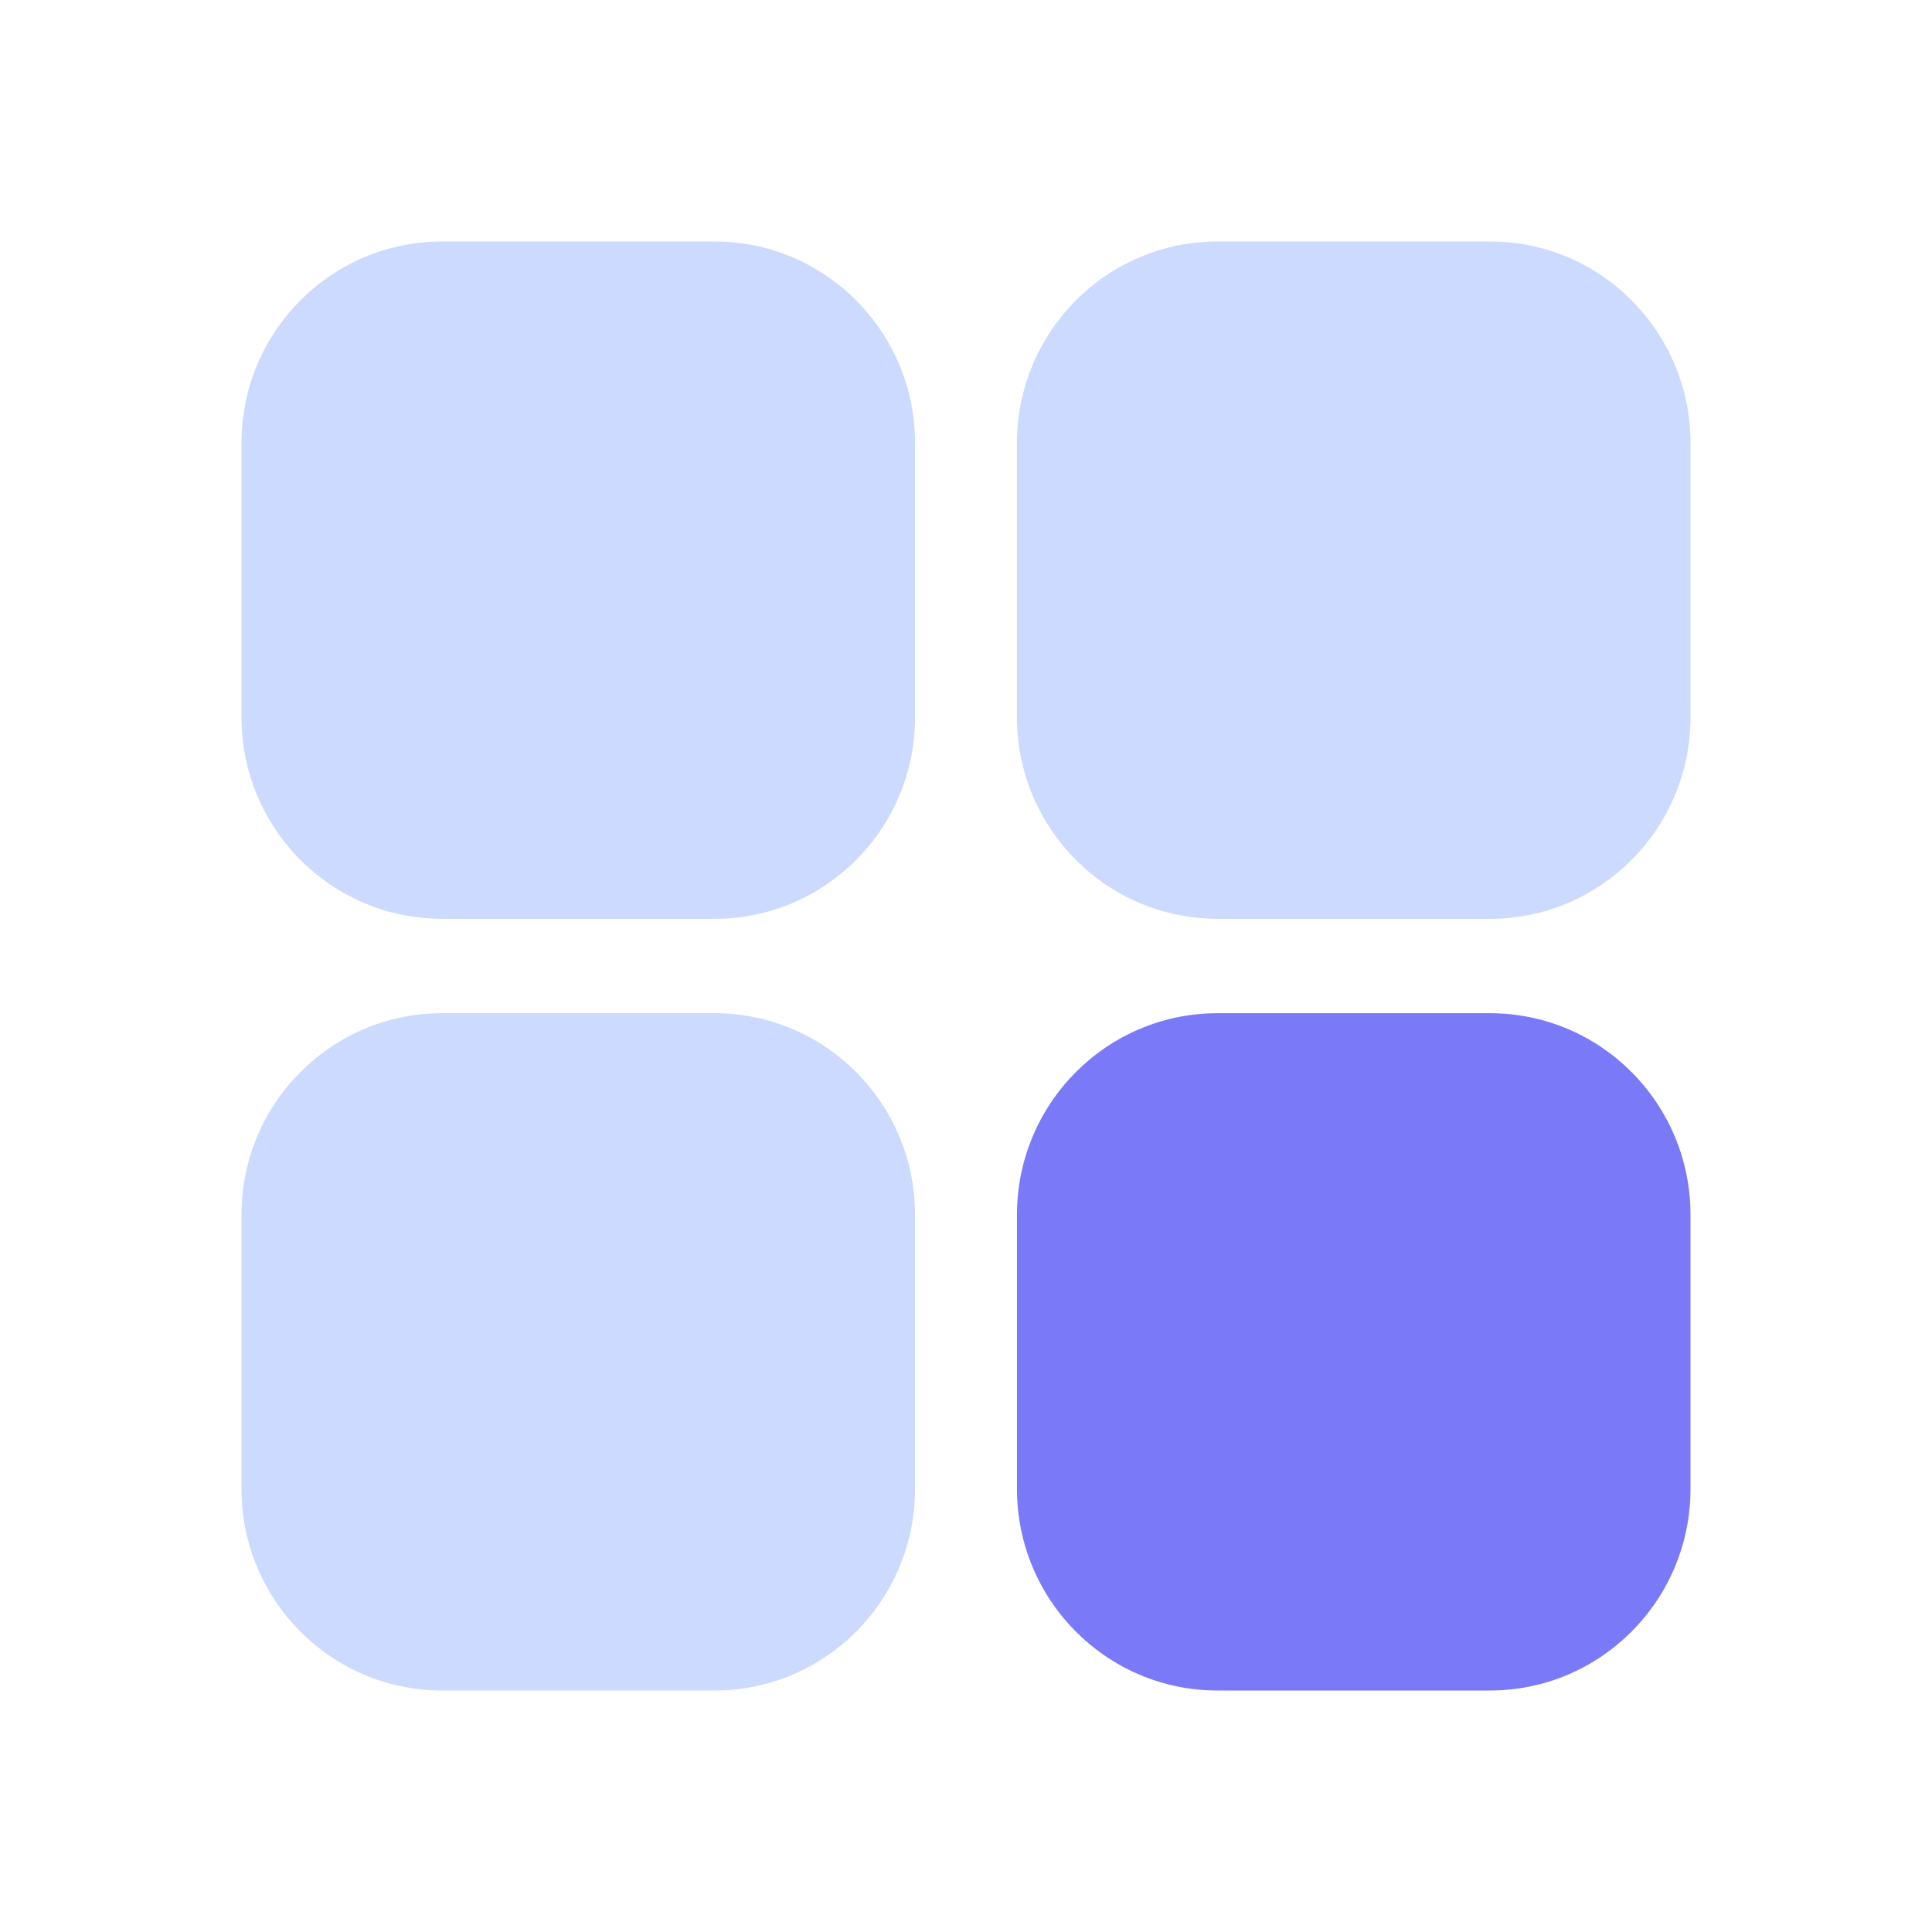 <?xml version="1.0" encoding="UTF-8"?>
<svg width="16px" height="16px" viewBox="0 0 16 16" version="1.1" xmlns="http://www.w3.org/2000/svg" xmlns:xlink="http://www.w3.org/1999/xlink">
    <title>编组 2</title>
    <g id="设置" stroke="none" stroke-width="1" fill="none" fill-rule="evenodd">
        <g id="项目模板" transform="translate(-504, -140)">
            <g id="编组-2" transform="translate(504, 140)">
                <rect id="矩形" x="0" y="0" width="16" height="16"></rect>
                <path d="M5.917,7.609 L3.661,7.609 C2.743,7.609 2,6.861 2,5.939 L2,3.67 C2,2.747 2.744,2 3.661,2 L5.917,2 C6.835,2 7.578,2.748 7.578,3.67 L7.578,5.939 C7.578,6.862 6.835,7.609 5.917,7.609 Z M5.917,14 L3.661,14 C2.743,14 2,13.252 2,12.33 L2,10.061 C2,9.138 2.744,8.391 3.661,8.391 L5.917,8.391 C6.835,8.391 7.578,9.139 7.578,10.061 L7.578,12.33 C7.578,13.252 6.835,14 5.917,14 Z" id="形状" fill="#CCDAFF" fill-rule="nonzero"></path>
                <path d="M12.339,14 L10.083,14 C9.165,14 8.422,13.252 8.422,12.33 L8.422,10.061 C8.422,9.138 9.166,8.391 10.083,8.391 L12.339,8.391 C13.257,8.391 14,9.139 14,10.061 L14,12.33 C14,13.252 13.256,14 12.339,14 Z" id="路径" fill="#7A7AF9" fill-rule="nonzero"></path>
                <path d="M12.339,7.609 L10.083,7.609 C9.165,7.609 8.422,6.861 8.422,5.939 L8.422,3.67 C8.422,2.747 9.166,2 10.083,2 L12.339,2 C13.257,2 14,2.748 14,3.67 L14,5.939 C14,6.862 13.256,7.609 12.339,7.609 Z" id="路径" fill="#CCDAFF" fill-rule="nonzero"></path>
            </g>
        </g>
    </g>
</svg>